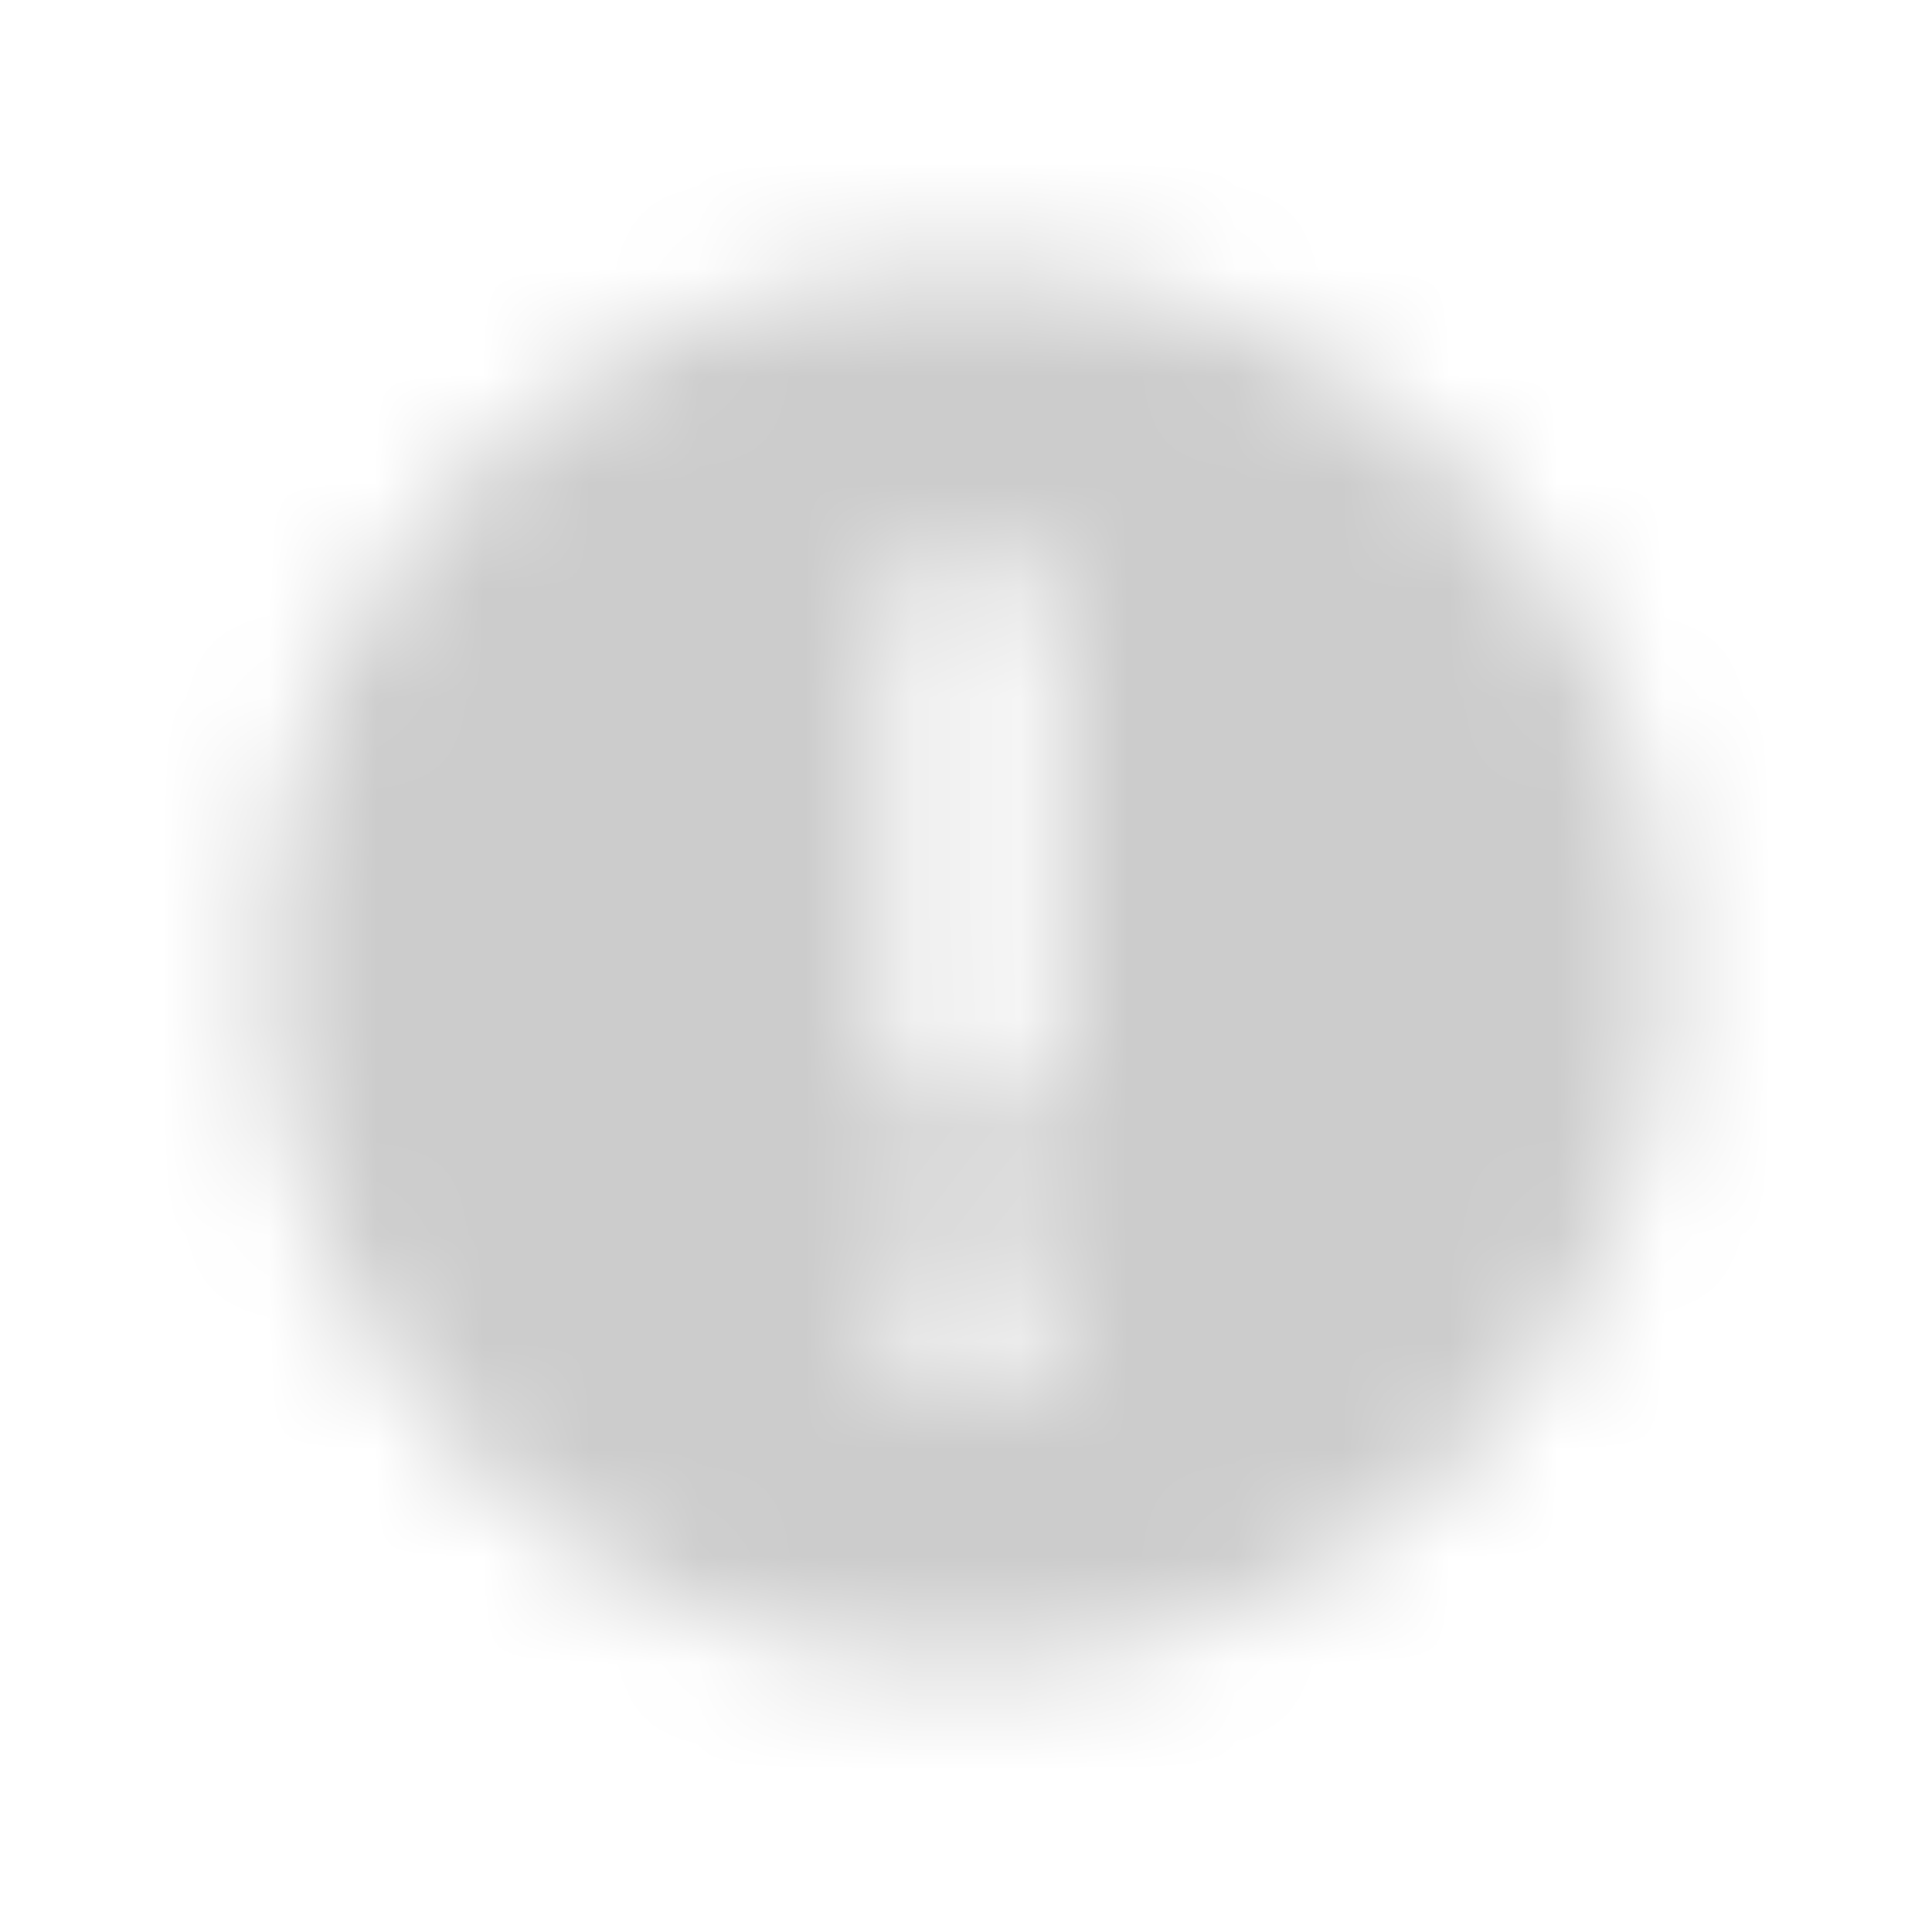 <svg xmlns="http://www.w3.org/2000/svg" xmlns:xlink="http://www.w3.org/1999/xlink" width="18" height="18" viewBox="0 0 18 18">
    <defs>
        <path id="a" d="M9 15.5a6.5 6.5 0 1 1 0-13 6.5 6.5 0 0 1 0 13zm.05-10.38c-.415 0-.75.362-.75.811v3.785c0 .449.335.81.75.81.416 0 .75-.361.75-.81V5.93c0-.45-.334-.811-.75-.811zm0 6.308a.75.75 0 1 0 0 1.5.75.75 0 0 0 0-1.5z"/>
    </defs>
    <g fill="none" fill-rule="evenodd">
        <mask id="b" fill="#fff">
            <use xlink:href="#a"/>
        </mask>
        <g fill="#CCC" mask="url(#b)">
            <rect width="18" height="18" rx="4"/>
        </g>
    </g>
</svg>
